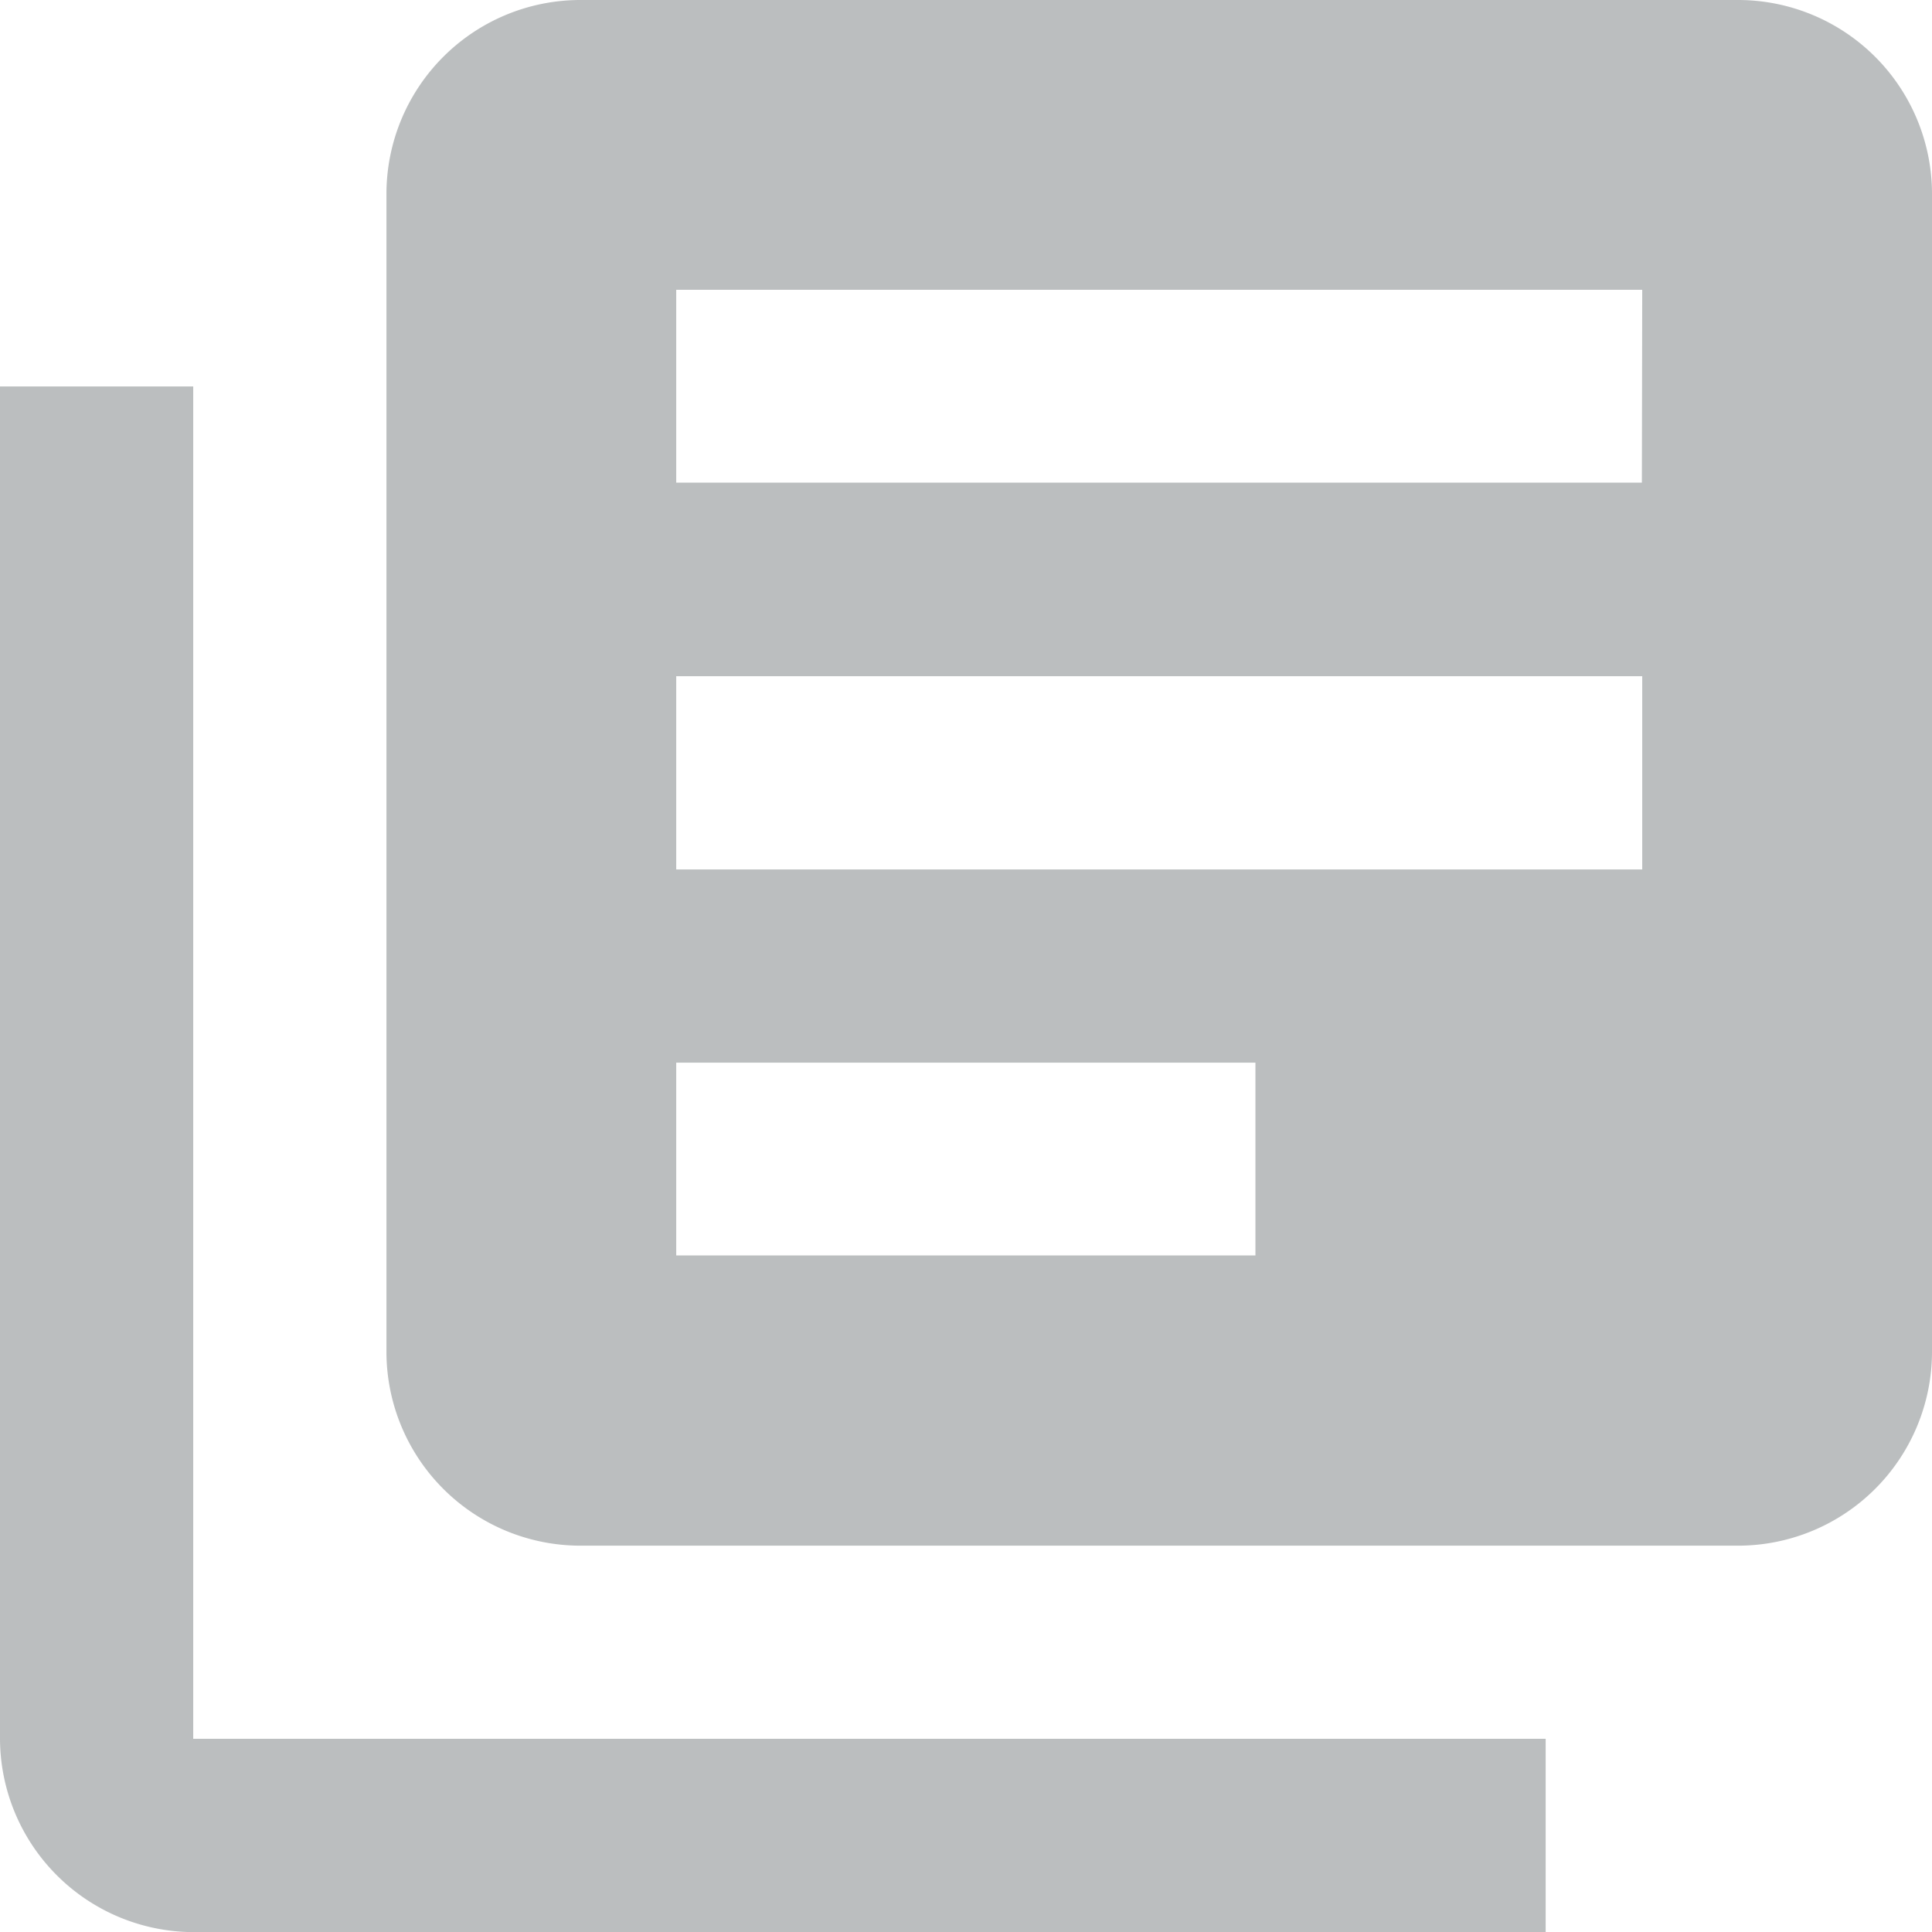 <svg xmlns="http://www.w3.org/2000/svg" width="16.928" height="16.928" viewBox="0 0 16.928 16.928">
  <path id="ic_library_books_24px" d="M3.693,5.386H2v11.85a1.7,1.7,0,0,0,1.693,1.693h11.85V17.235H3.693ZM17.235,2H7.078A1.7,1.7,0,0,0,5.386,3.693V13.85a1.7,1.7,0,0,0,1.693,1.693H17.235a1.7,1.7,0,0,0,1.693-1.693V3.693A1.7,1.7,0,0,0,17.235,2Zm-.846,7.618H7.925V7.925h8.464ZM13,13H7.925V11.311H13Zm3.386-6.771H7.925V4.539h8.464Z" transform="translate(-2 -2)" fill="#bbbebf"/>
</svg>
